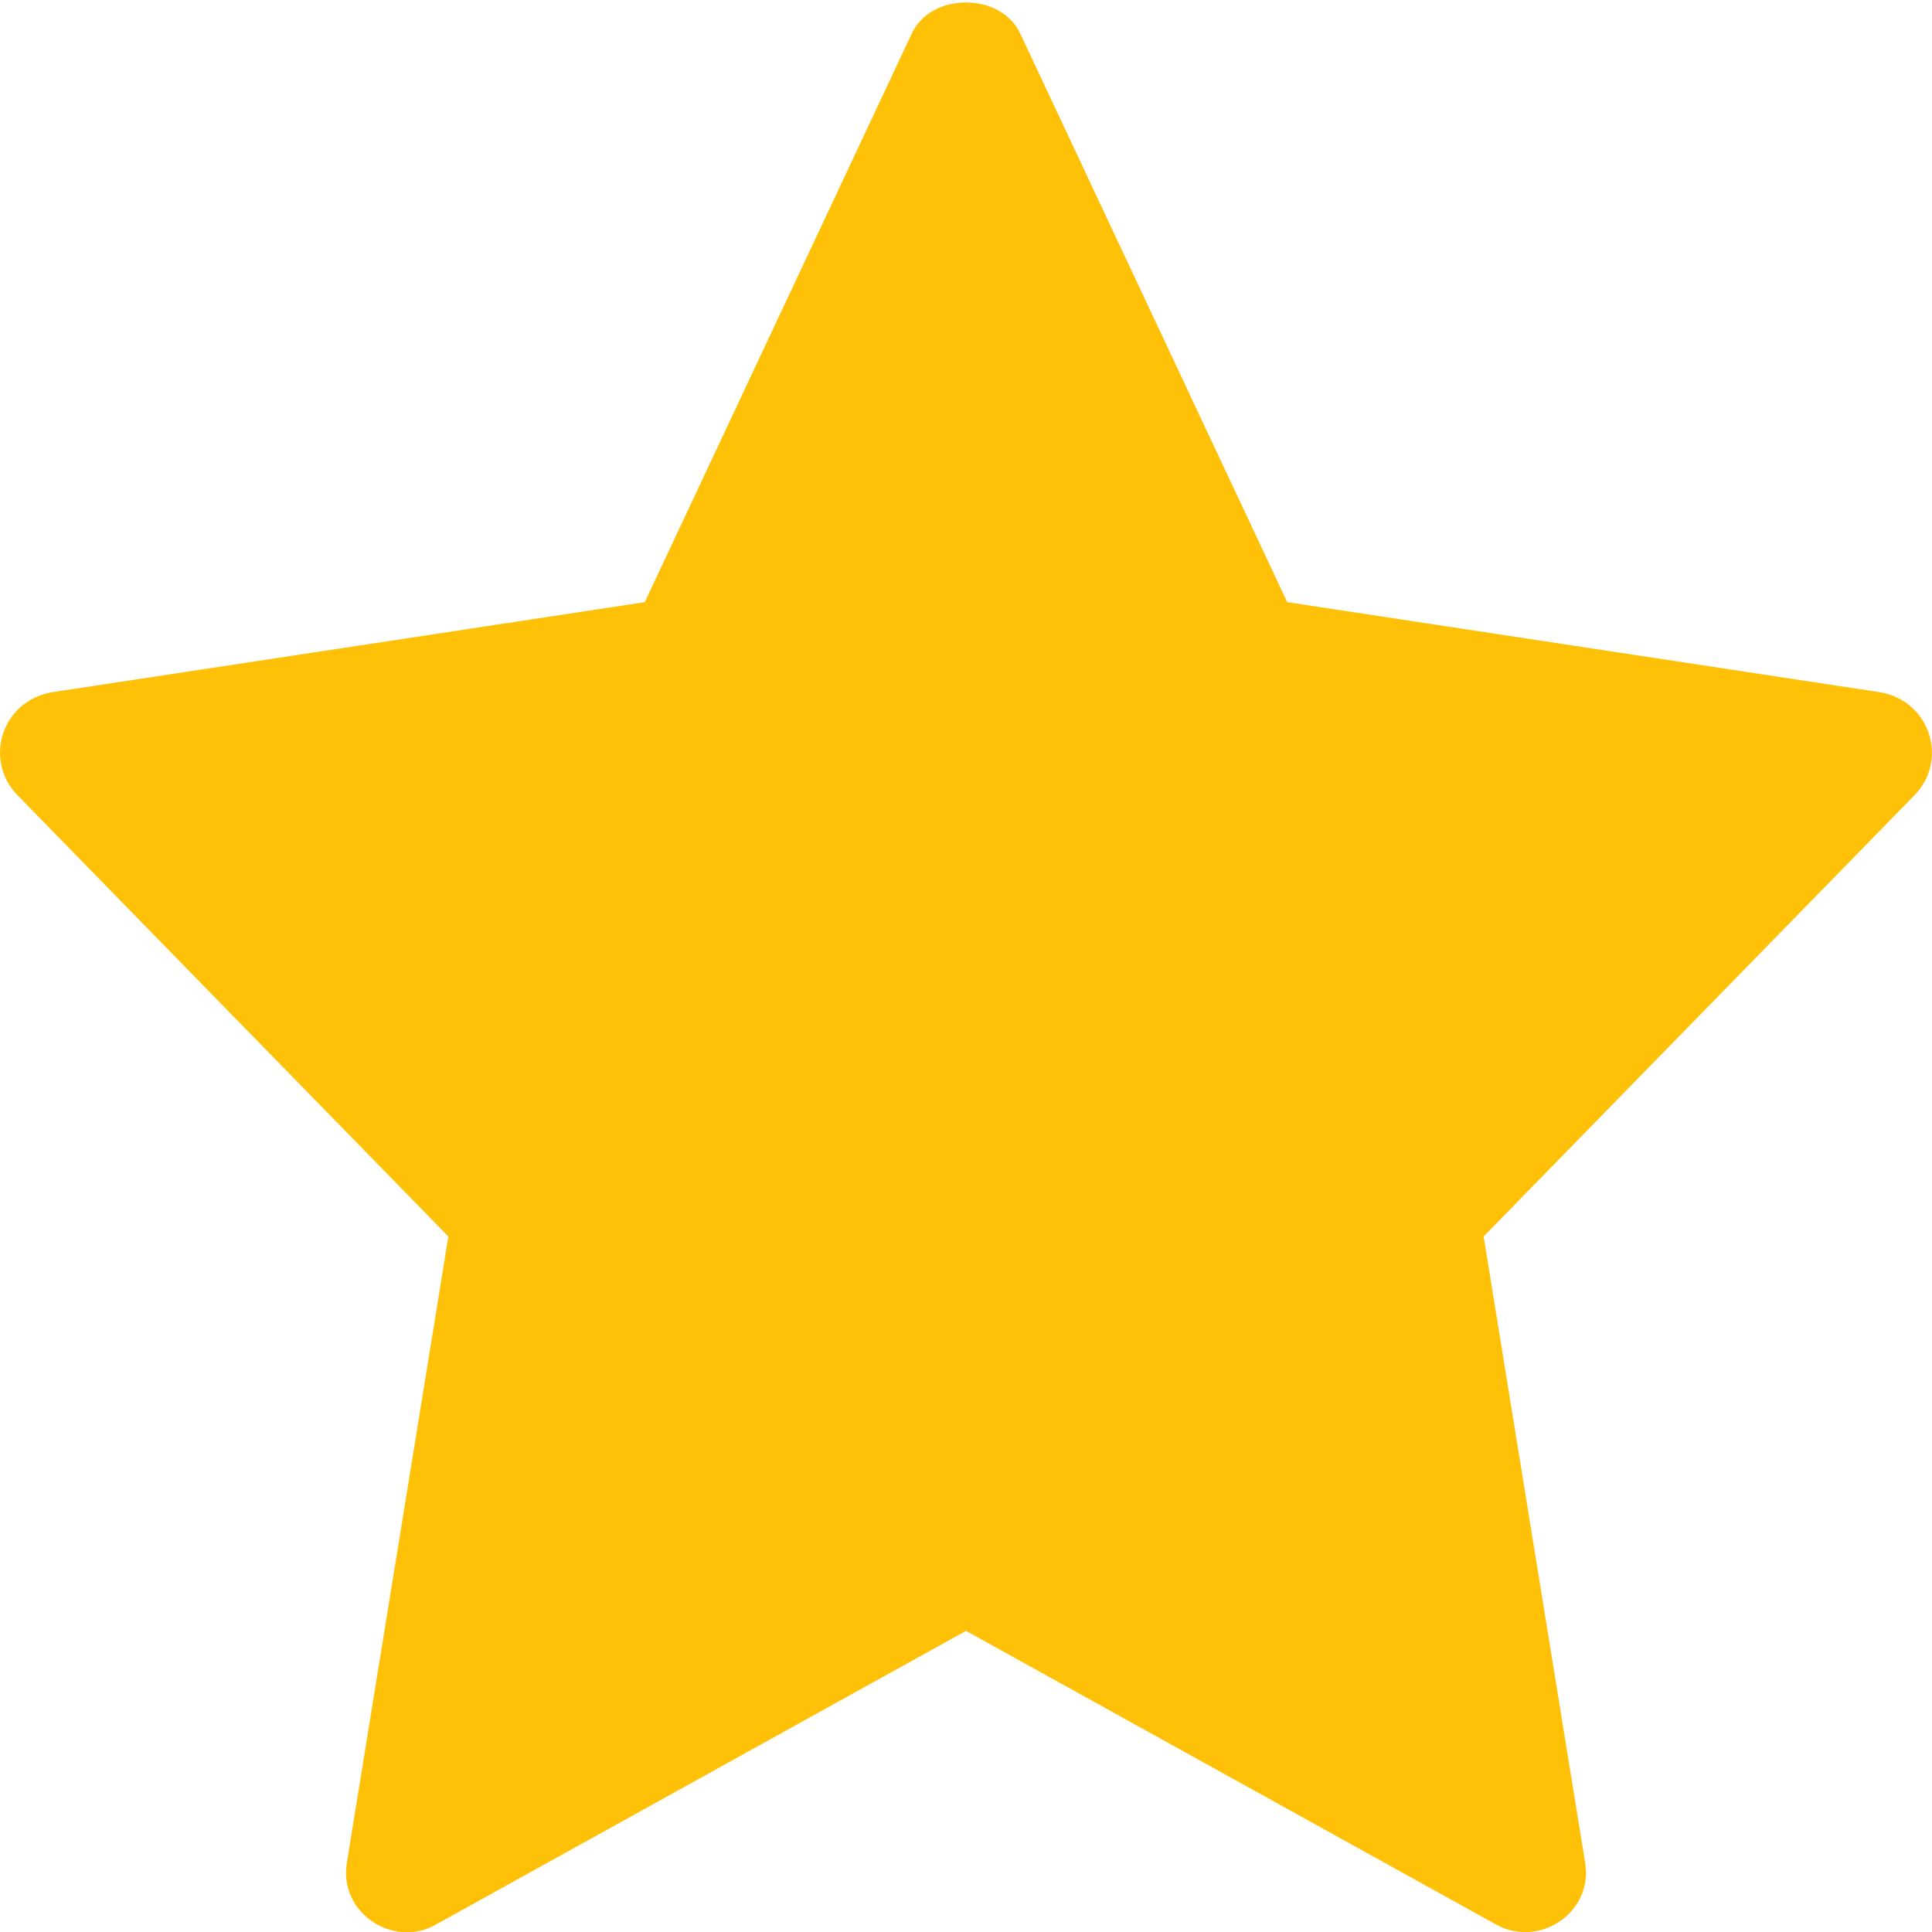 <svg width="15" height="15" viewBox="0 0 15 15" fill="none" xmlns="http://www.w3.org/2000/svg">
<g clip-path="url(#clip0_43_116)">
<path d="M14.869 6.169L11.519 9.6L12.306 14.456C12.376 14.844 11.955 15.127 11.619 14.944L7.5 12.662V0.019C7.675 0.019 7.85 0.1 7.925 0.269L9.994 4.675L14.6 5.375C14.985 5.444 15.127 5.897 14.869 6.169Z" fill="#FFC107"/>
<path d="M7.5 0.019V12.662L3.381 14.944C3.051 15.129 2.624 14.848 2.694 14.456L3.481 9.6L0.131 6.169C-0.127 5.897 0.014 5.444 0.4 5.375L5.006 4.675L7.075 0.269C7.15 0.1 7.325 0.019 7.5 0.019Z" fill="#FFC107"/>
</g>
<defs>
<clipPath id="clip0_43_116">
<rect width="15" height="15" fill="white"/>
</clipPath>
</defs>
</svg>
